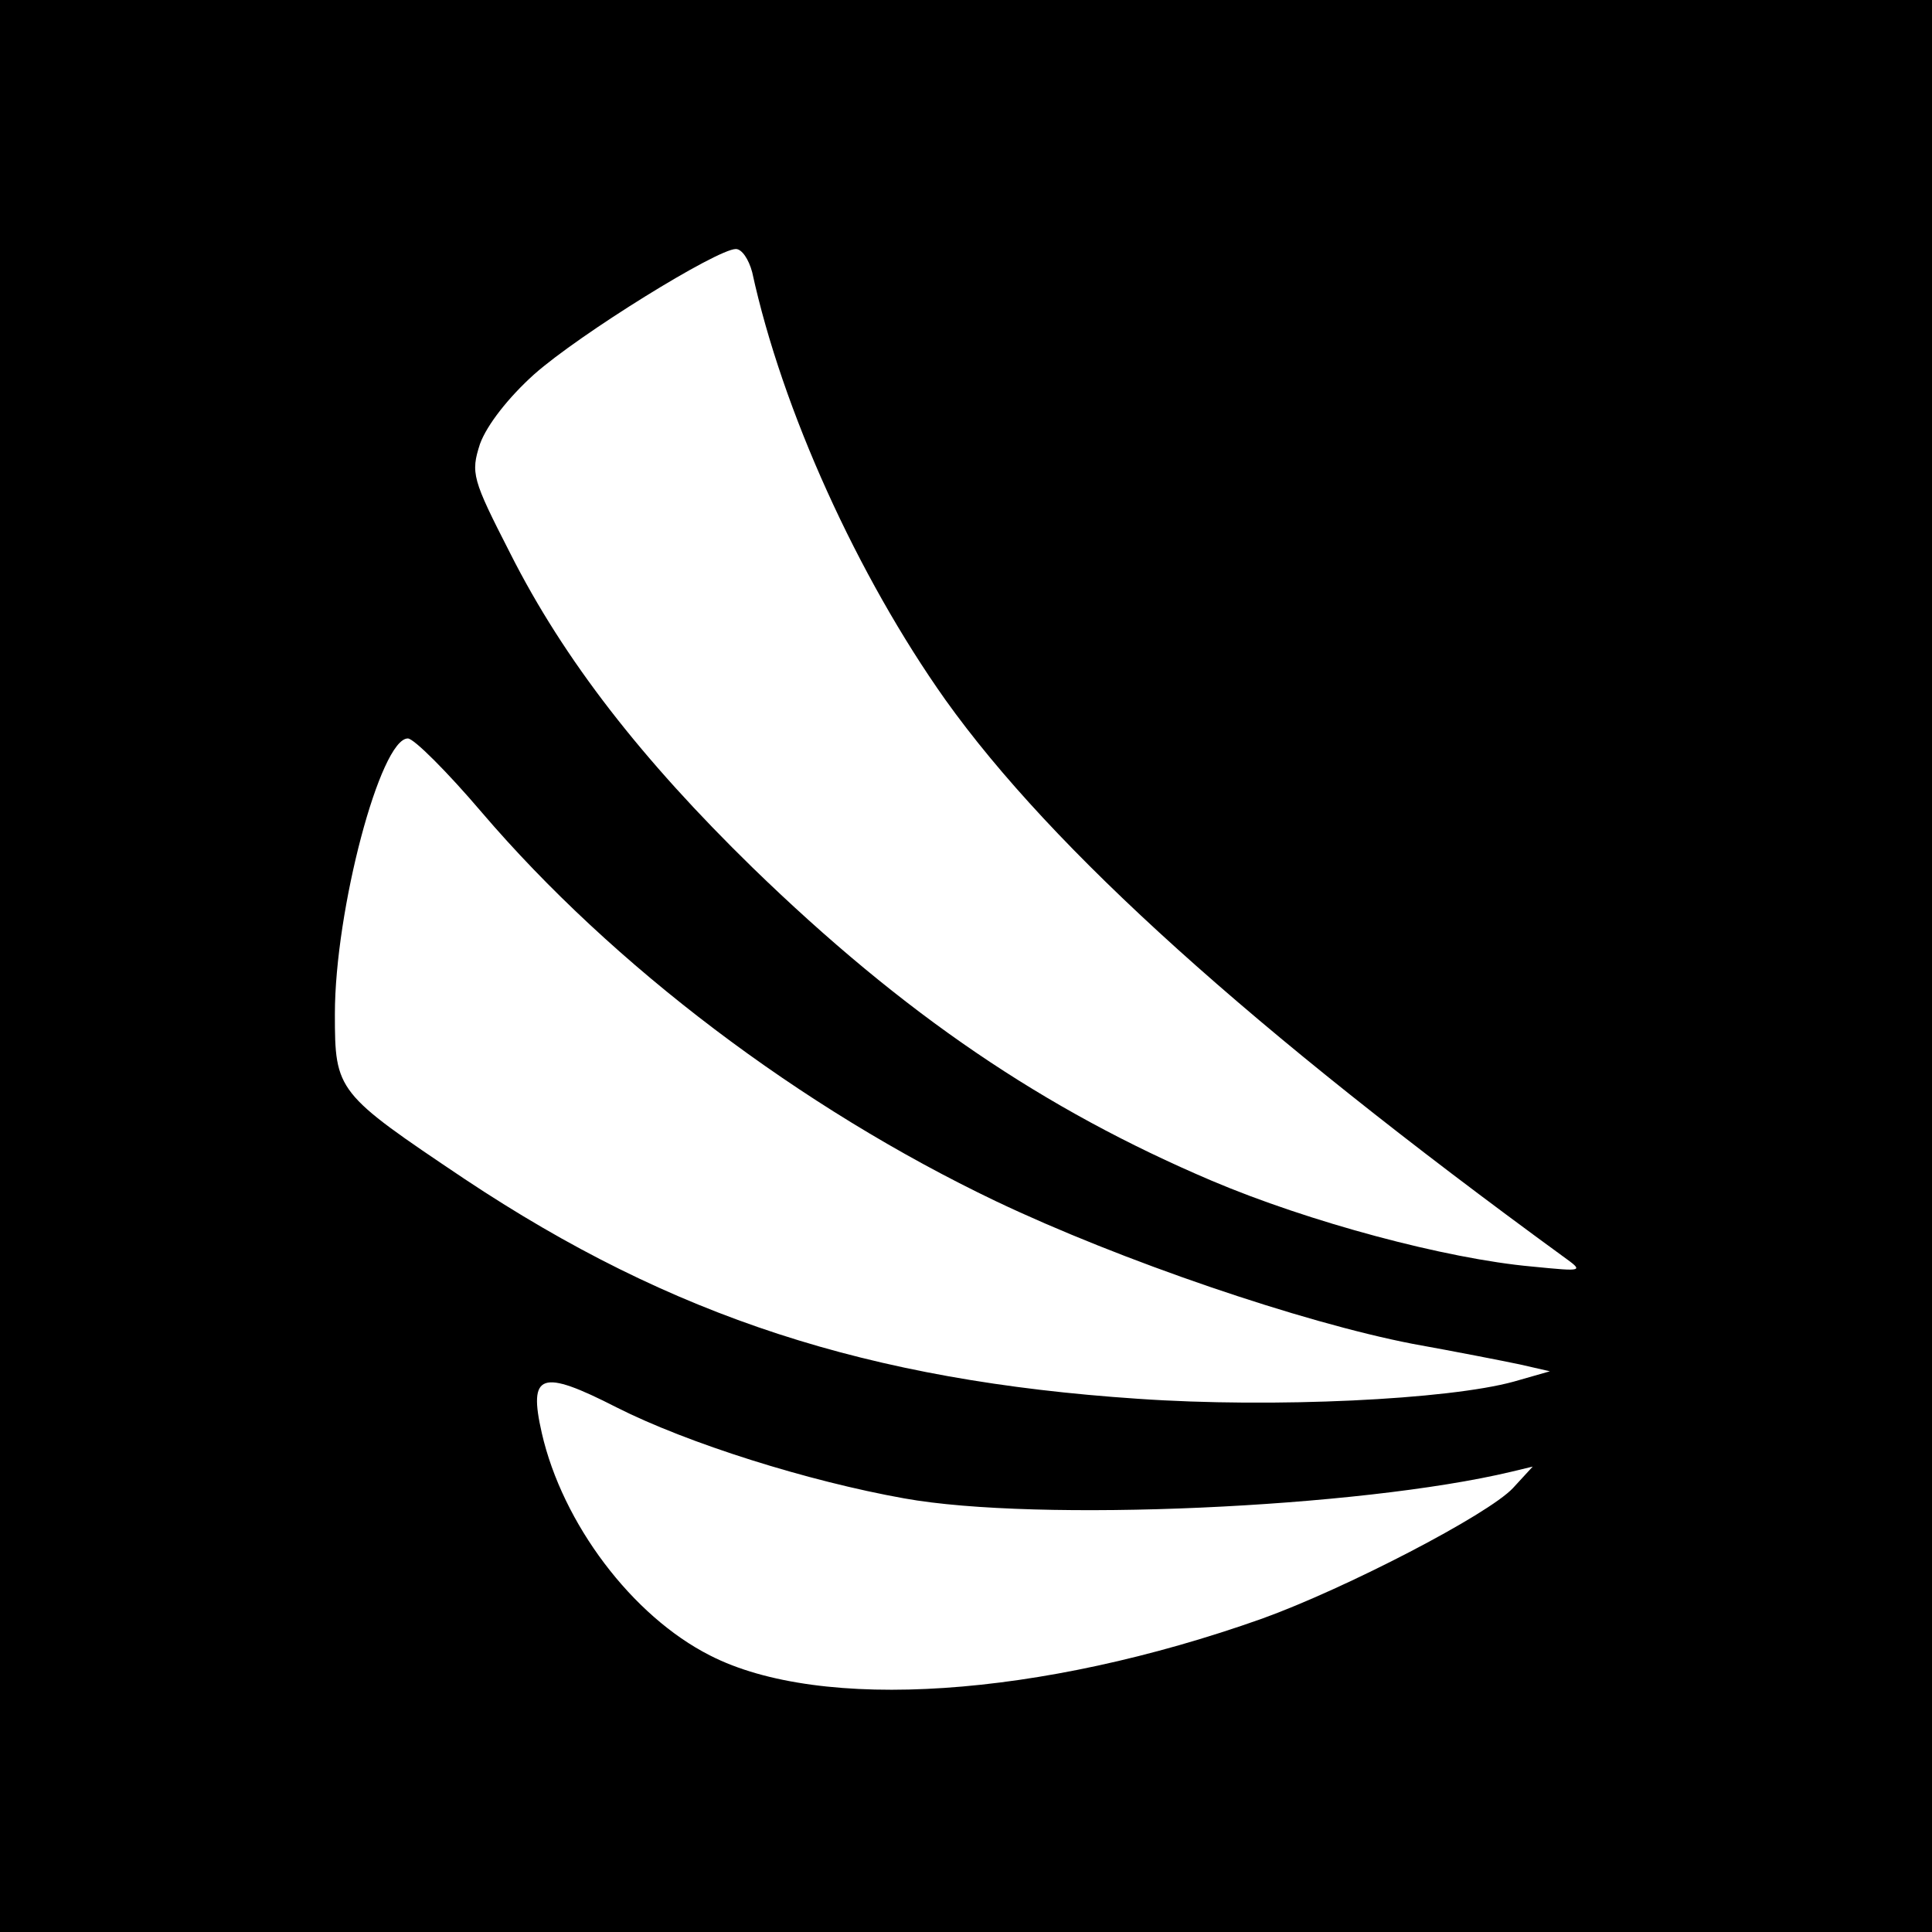 <?xml version="1.0" standalone="no"?>
<!DOCTYPE svg PUBLIC "-//W3C//DTD SVG 20010904//EN"
 "http://www.w3.org/TR/2001/REC-SVG-20010904/DTD/svg10.dtd">
<svg version="1.0" xmlns="http://www.w3.org/2000/svg"
 width="225pt" height="225pt" viewBox="0 0 225 225"
 preserveAspectRatio="xMidYMid meet">
<g transform="translate(0,225) scale(0.1,-0.1)"
fill="#000000" stroke="none">
<path d="M0 1125 l0 -1125 1125 0 1125 0 0 1125 0 1125 -1125 0 -1125 0 0
-1125z m876 808 c35 -161 123 -354 225 -498 125 -175 357 -384 719 -648 25
-18 25 -18 -36 -12 -100 9 -260 52 -373 100 -195 83 -358 193 -535 365 -128
125 -219 241 -282 366 -44 86 -46 93 -35 127 8 22 33 54 63 81 53 47 213 146
235 146 7 0 15 -12 19 -27z m-315 -629 c153 -179 371 -344 599 -453 145 -69
356 -141 485 -166 50 -9 106 -20 125 -24 l35 -8 -42 -12 c-76 -21 -280 -31
-438 -20 -313 21 -542 95 -784 256 -149 100 -151 102 -151 192 0 121 53 321
85 321 7 0 46 -39 86 -86z m157 -693 c83 -42 223 -86 335 -106 155 -28 531
-11 707 31 l25 6 -23 -25 c-29 -31 -195 -117 -292 -152 -259 -92 -514 -109
-643 -43 -91 46 -172 154 -196 259 -16 70 -1 75 87 30z"/>
</g>
</svg>
